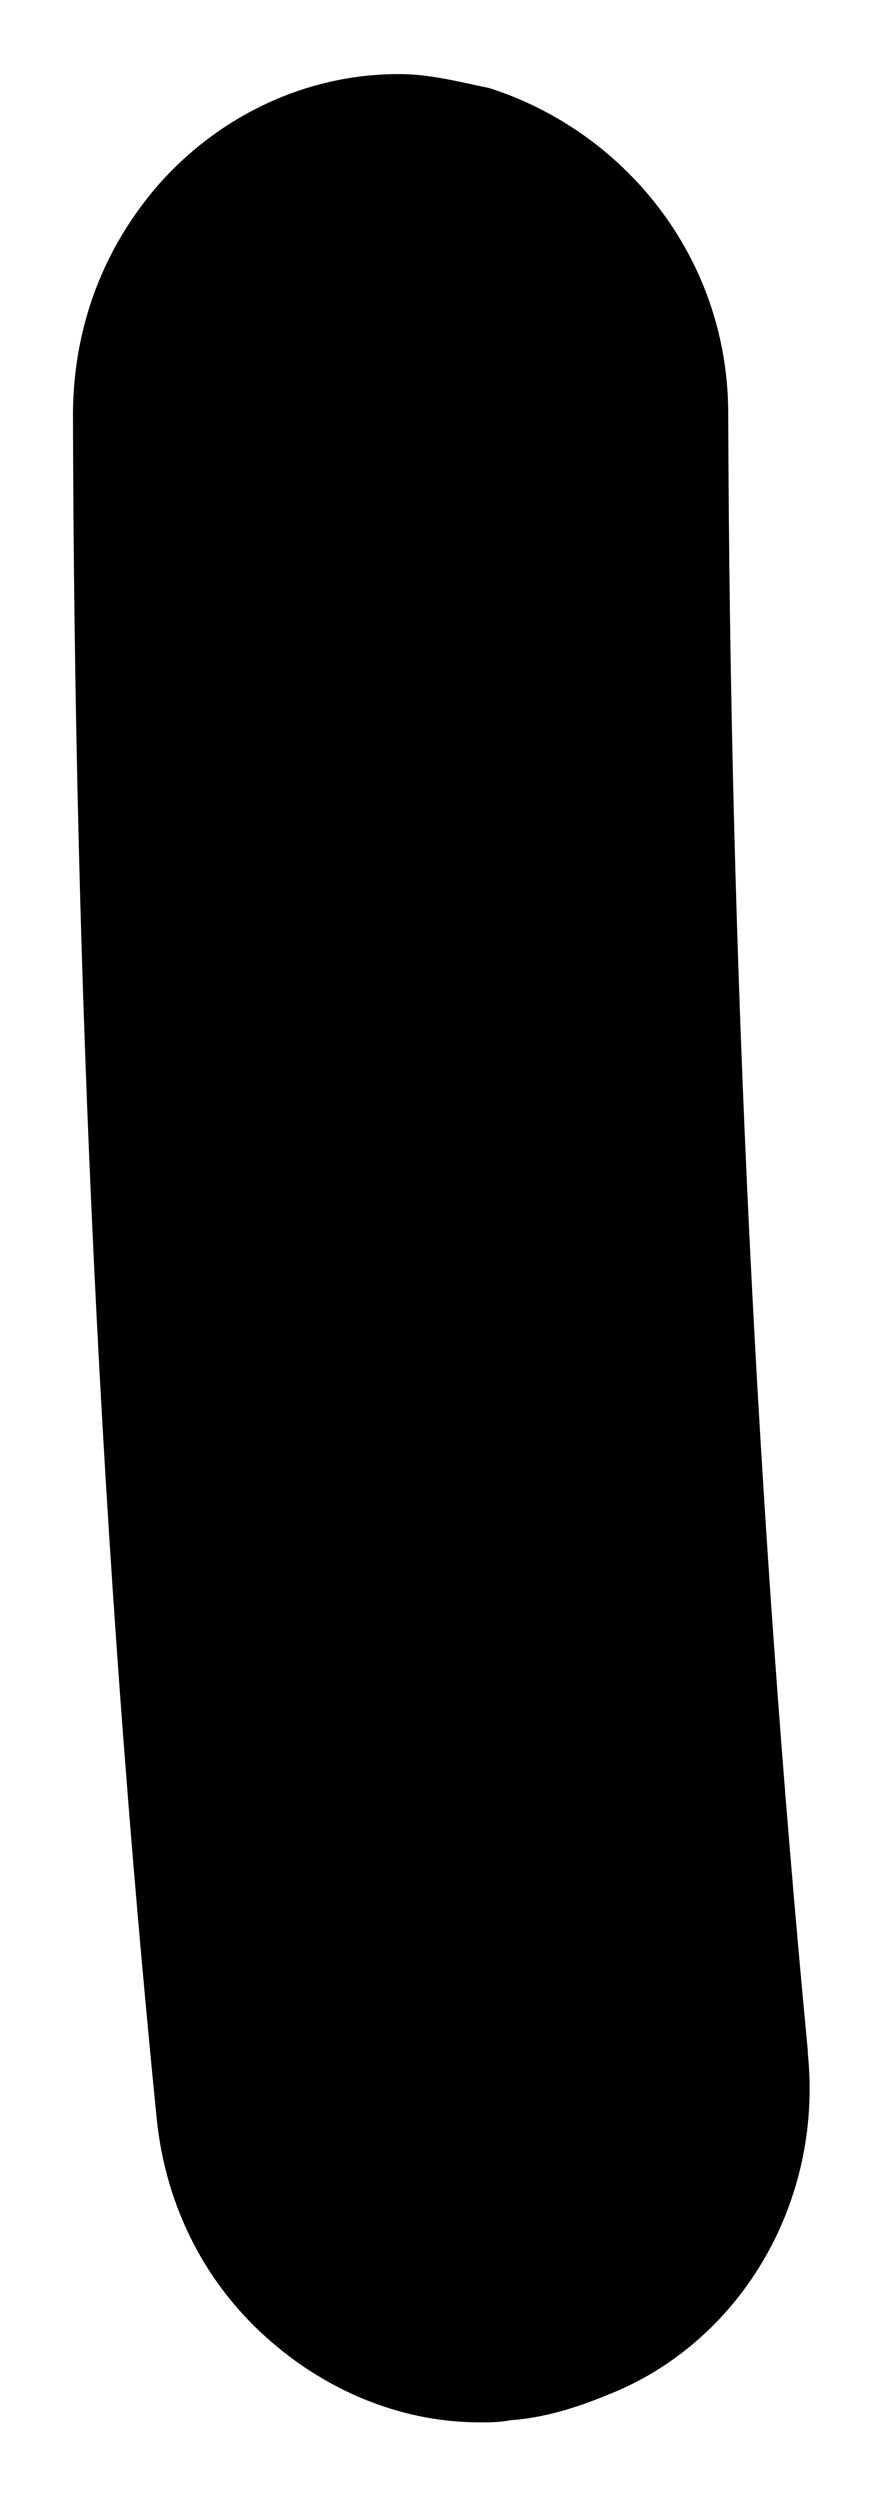 <?xml version="1.0" encoding="UTF-8" standalone="no"?><svg width='5' height='14' viewBox='0 0 5 14' fill='none' xmlns='http://www.w3.org/2000/svg'>
<path d='M4.528 11.497C4.616 12.354 4.131 13.132 3.399 13.414C3.23 13.484 3.047 13.54 2.864 13.553C2.794 13.566 2.738 13.566 2.668 13.565C2.233 13.56 1.829 13.381 1.523 13.116C1.162 12.807 0.929 12.369 0.878 11.861C0.563 8.709 0.416 5.501 0.409 2.308C0.414 1.815 0.587 1.382 0.886 1.037C1.226 0.65 1.72 0.409 2.253 0.415C2.421 0.417 2.589 0.462 2.742 0.493C3.497 0.734 4.078 1.437 4.082 2.308C4.091 5.37 4.239 8.447 4.528 11.483L4.528 11.497Z' fill='black'/>
</svg>

